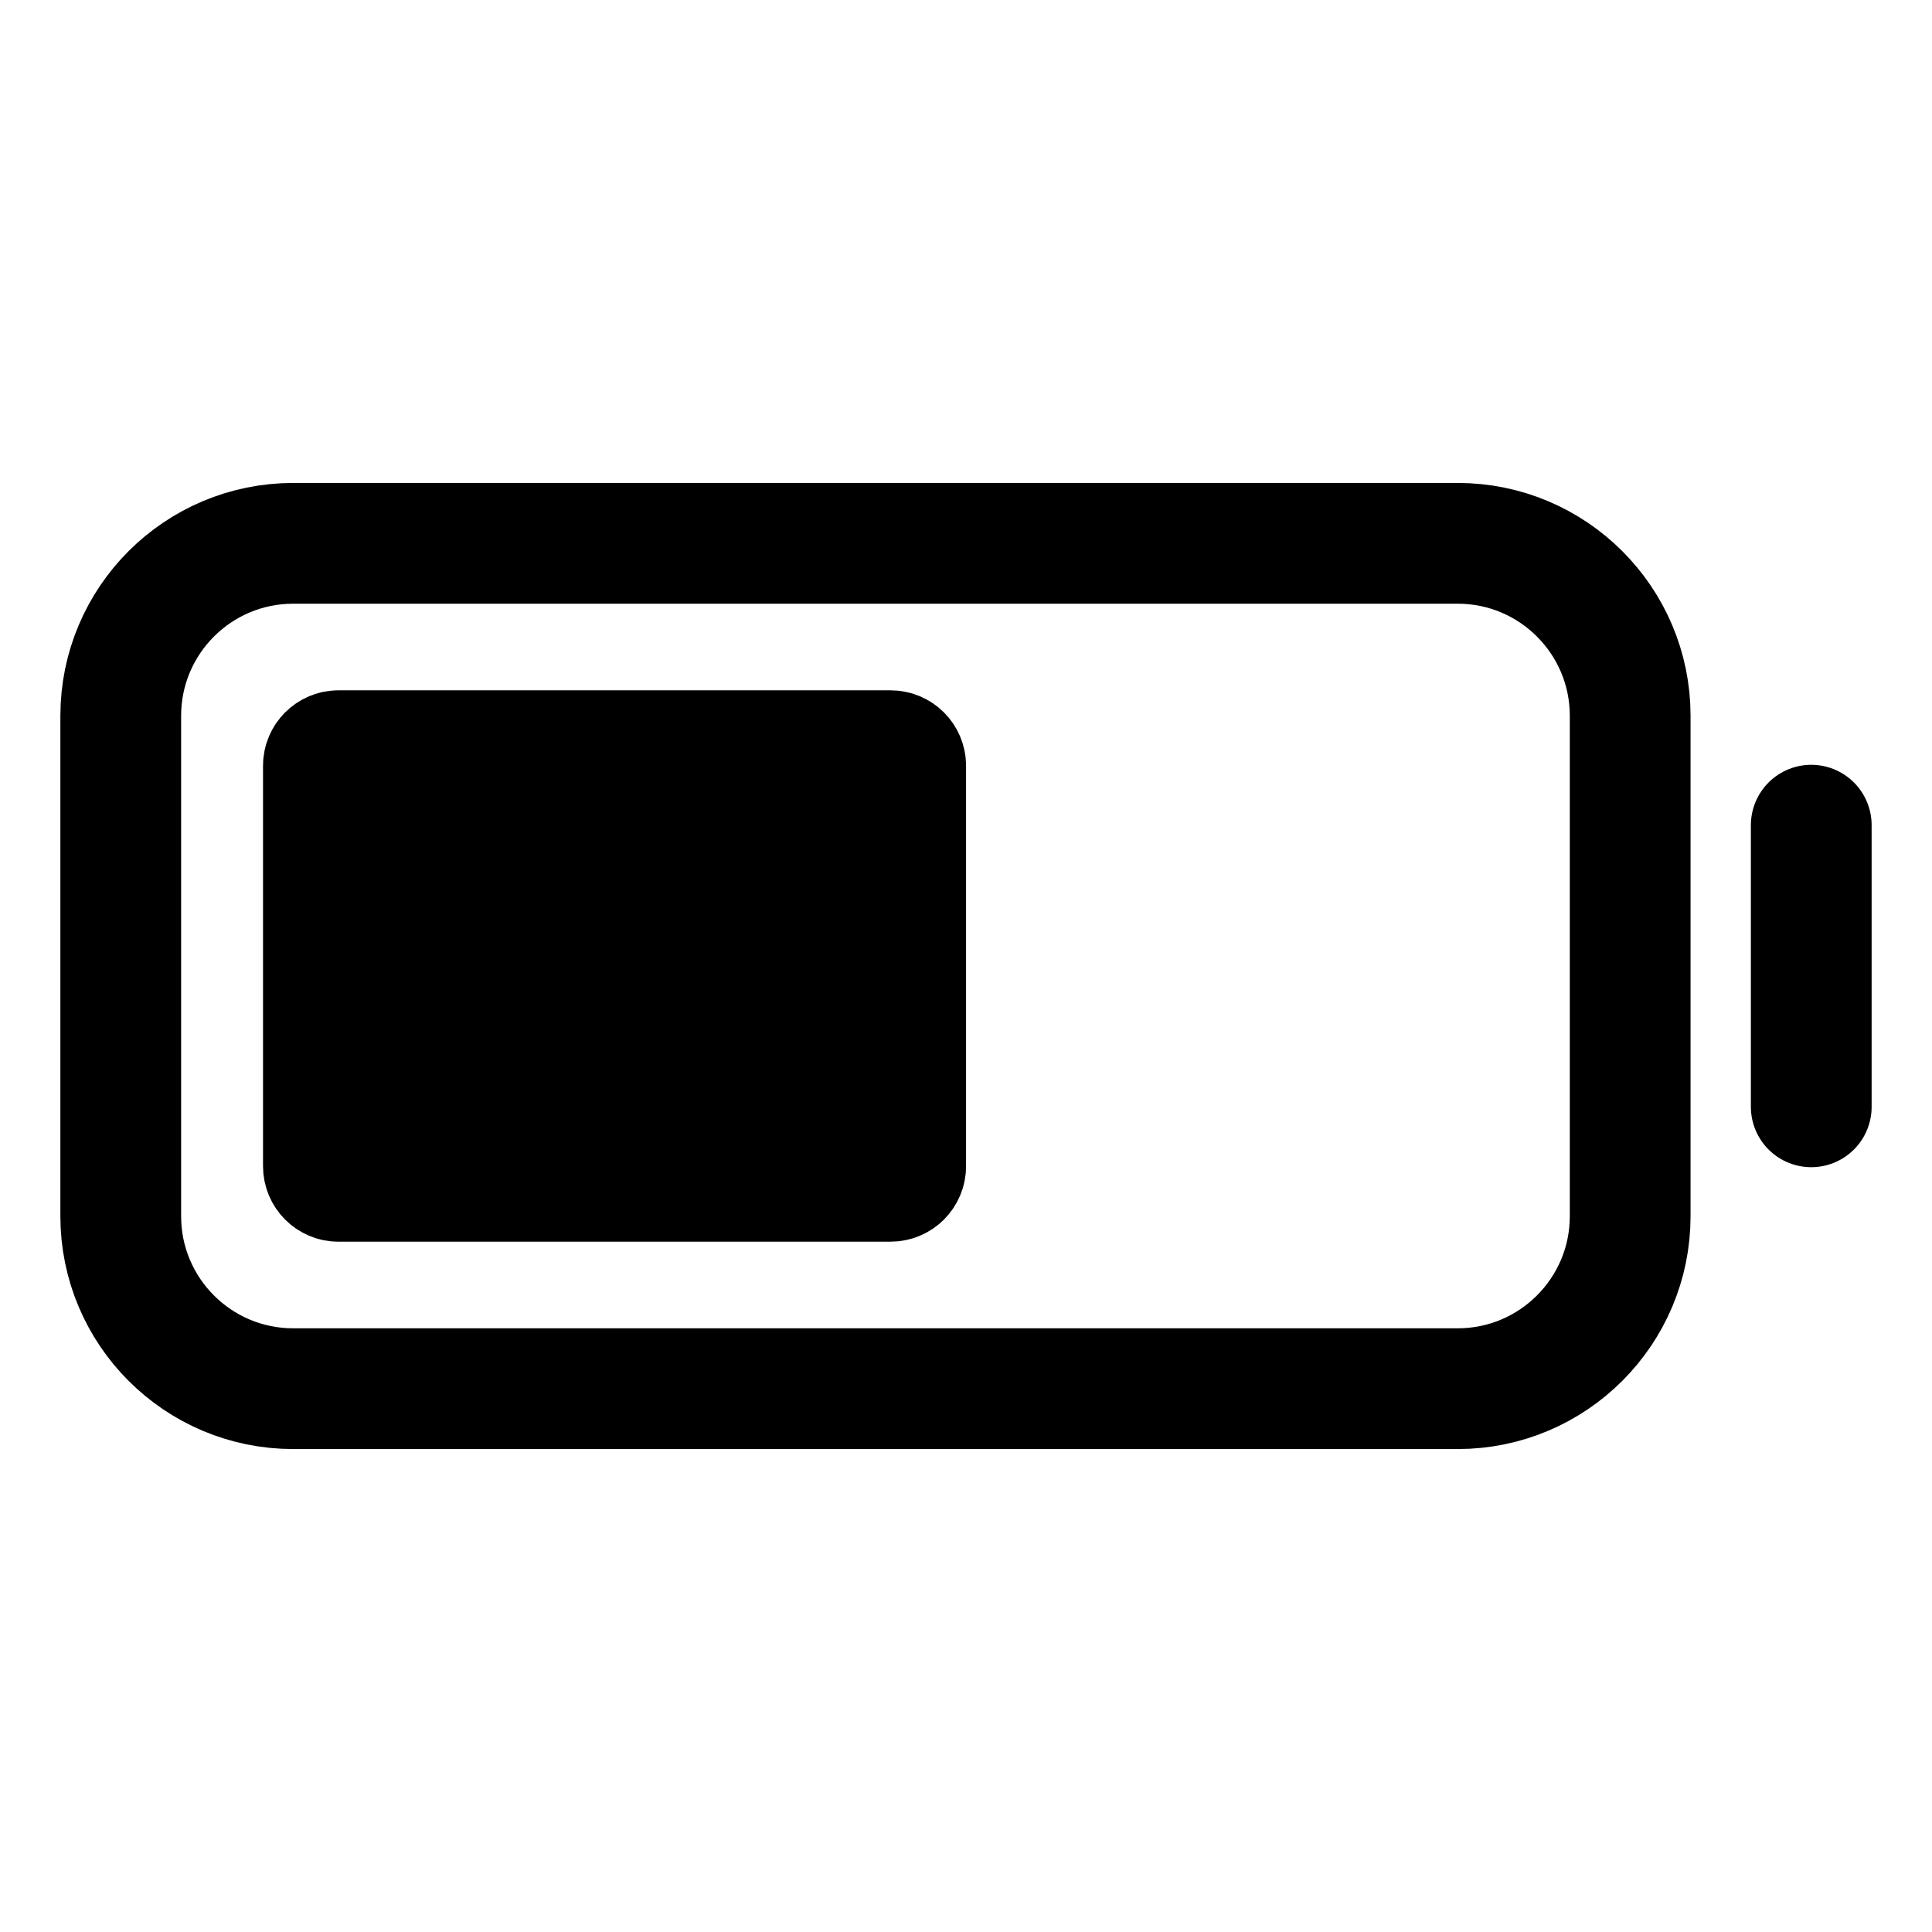 <svg xmlns="http://www.w3.org/2000/svg" width="18" height="18" viewBox="0 0 18 18" fill="none">
  <path d="M13.581 5.062H2.732C1.844 5.062 1.125 5.782 1.125 6.669V11.331C1.125 12.218 1.844 12.938 2.732 12.938H13.581C14.468 12.938 15.188 12.218 15.188 11.331V6.669C15.188 5.782 14.468 5.062 13.581 5.062Z" stroke="black" stroke-width="1.125" stroke-miterlimit="10" stroke-linecap="square"/>
  <path d="M8.297 6.994H3.153C3.076 6.994 3.013 7.057 3.013 7.134V10.865C3.013 10.943 3.076 11.006 3.153 11.006H8.297C8.375 11.006 8.438 10.943 8.438 10.865V7.134C8.438 7.057 8.375 6.994 8.297 6.994Z" fill="black" stroke="black" stroke-width="1.125" stroke-miterlimit="10" stroke-linecap="square"/>
  <path d="M16.875 7.688V10.312" stroke="black" stroke-width="1.125" stroke-miterlimit="10" stroke-linecap="round"/>
</svg>